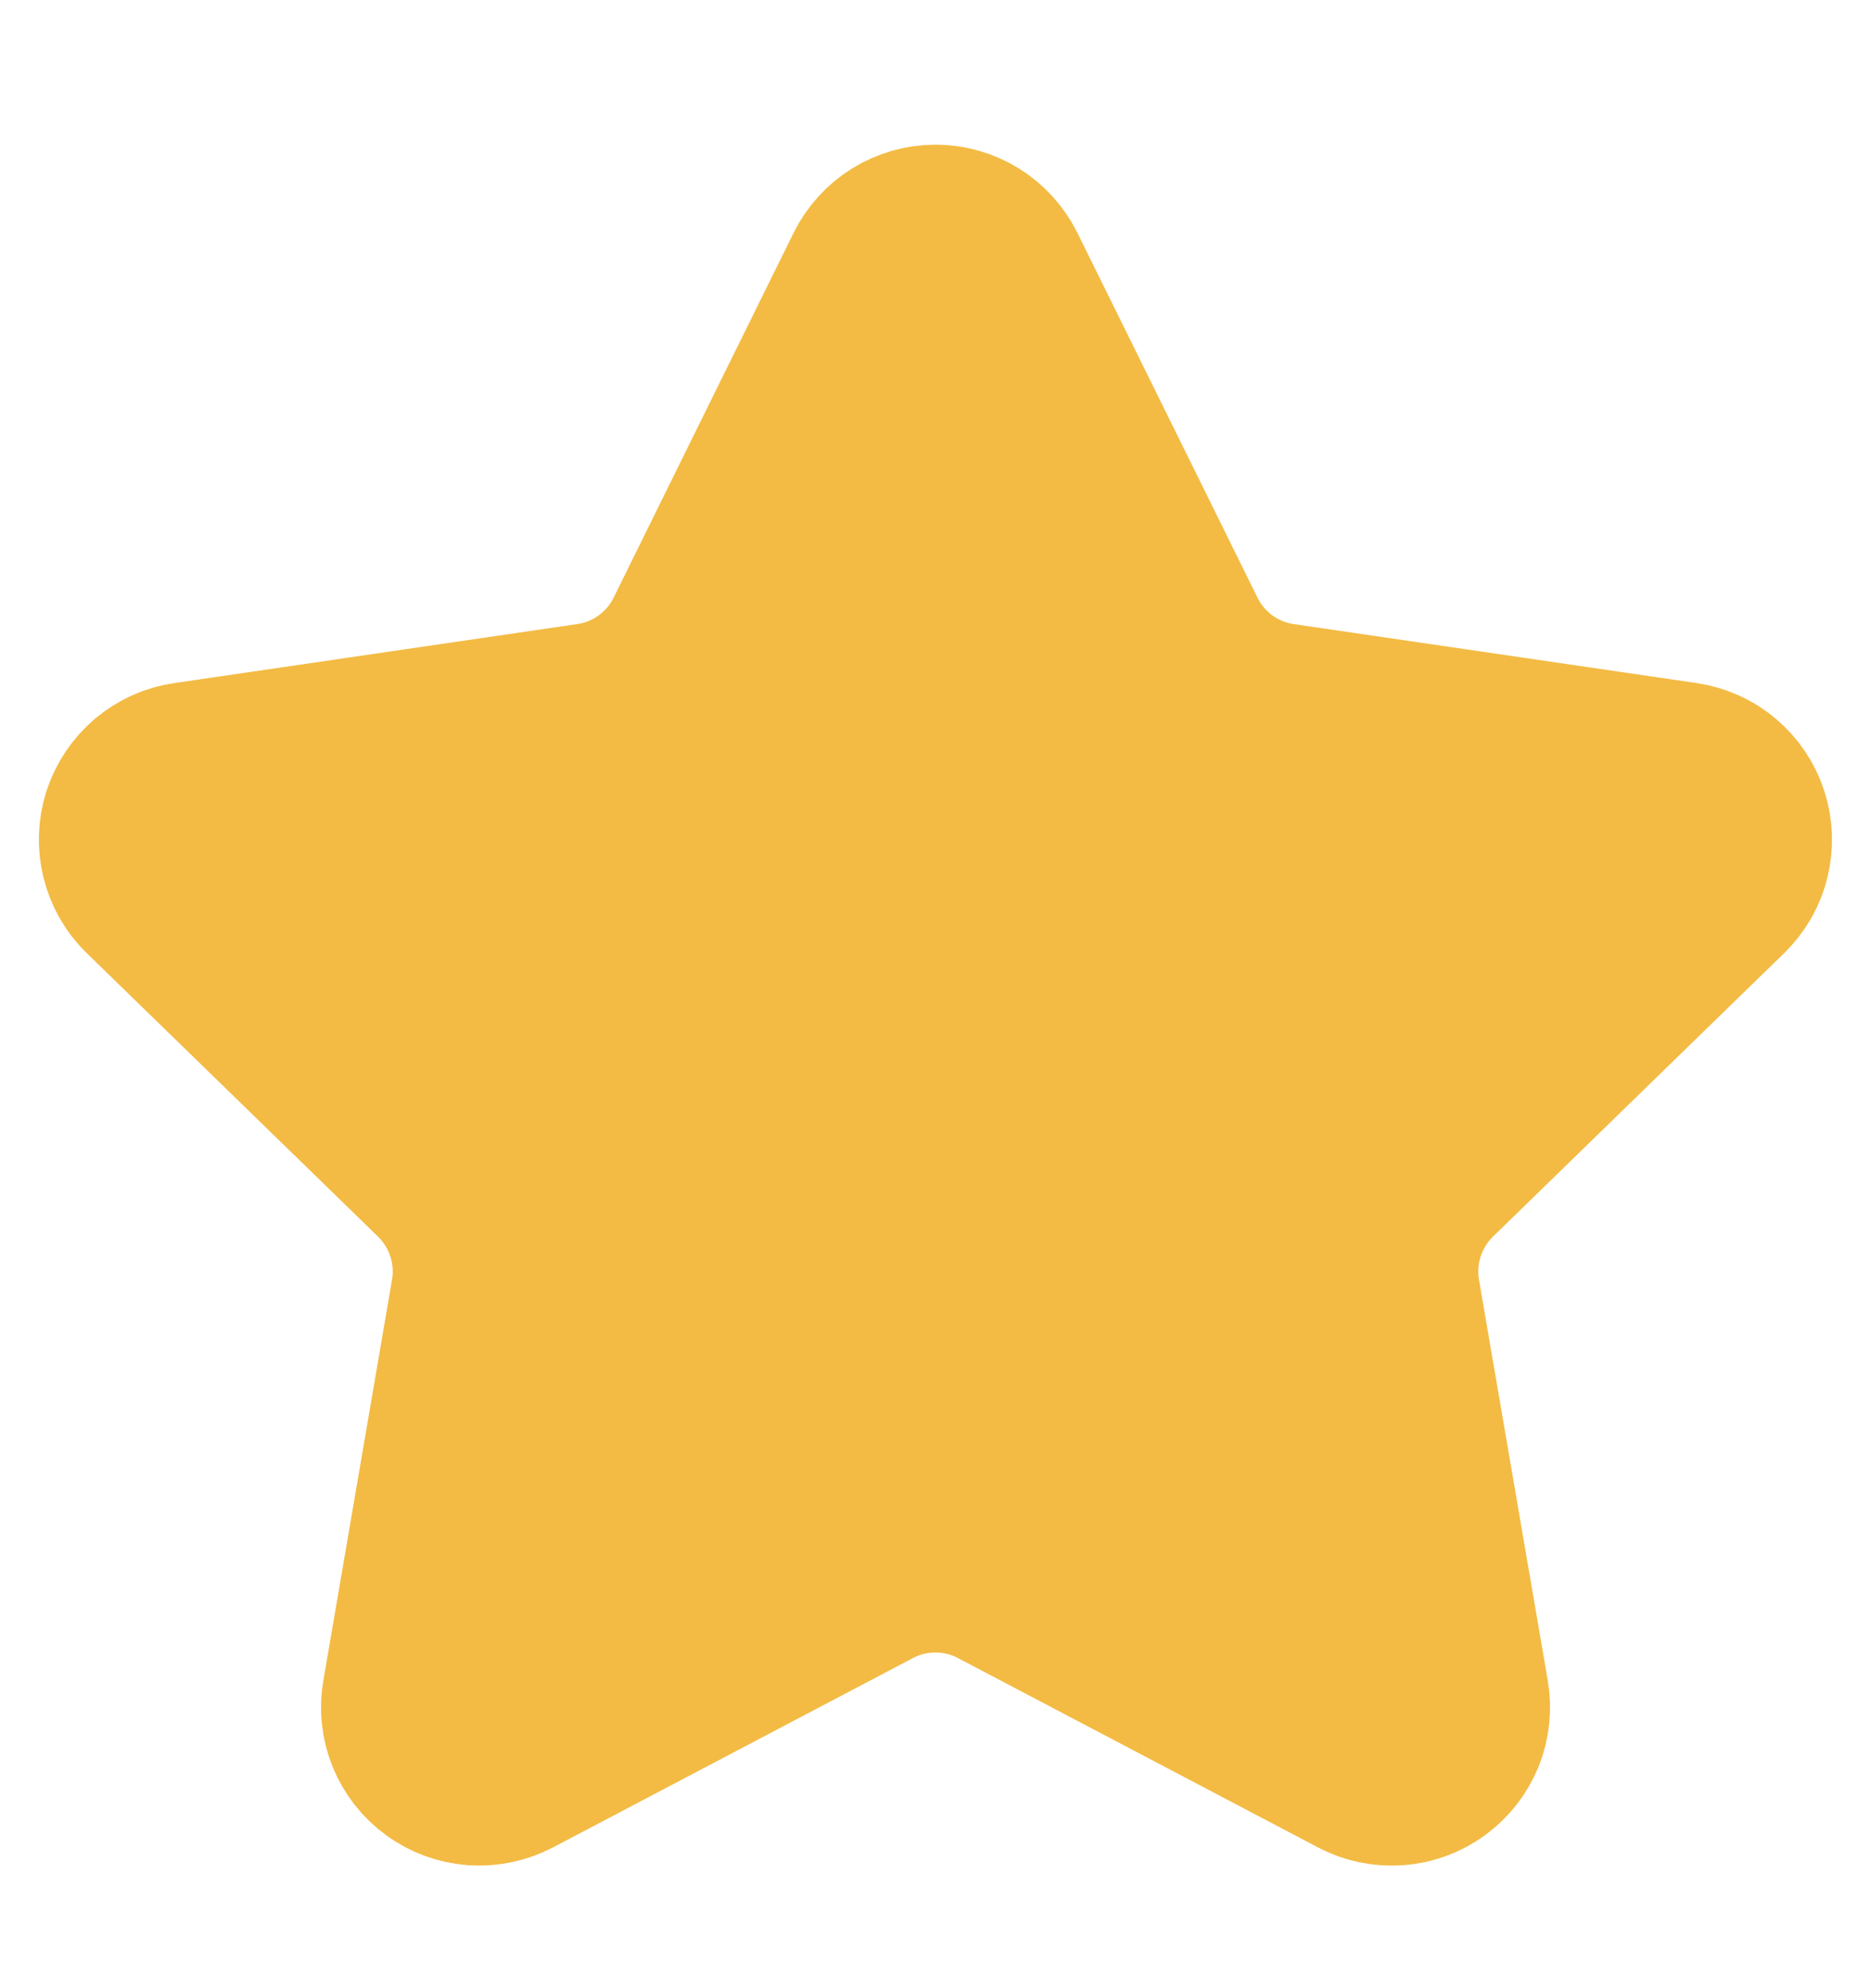 <svg width="16" height="17" viewBox="0 0 16 17" fill="none" xmlns="http://www.w3.org/2000/svg">
<path d="M7.683 2.434C7.713 2.375 7.758 2.325 7.814 2.29C7.87 2.256 7.934 2.237 8 2.237C8.066 2.237 8.13 2.256 8.186 2.29C8.242 2.325 8.287 2.375 8.317 2.434L9.857 5.553C9.958 5.758 10.108 5.936 10.293 6.071C10.478 6.205 10.693 6.293 10.92 6.326L14.364 6.83C14.429 6.84 14.491 6.867 14.541 6.91C14.591 6.952 14.629 7.008 14.649 7.071C14.67 7.134 14.672 7.201 14.656 7.265C14.641 7.329 14.607 7.387 14.56 7.433L12.069 9.858C11.905 10.018 11.782 10.216 11.711 10.434C11.64 10.652 11.623 10.884 11.662 11.111L12.25 14.537C12.261 14.602 12.255 14.669 12.23 14.731C12.205 14.792 12.163 14.845 12.11 14.884C12.056 14.923 11.993 14.947 11.927 14.951C11.861 14.956 11.794 14.942 11.736 14.911L8.657 13.292C8.454 13.185 8.229 13.13 8 13.13C7.771 13.13 7.545 13.185 7.342 13.292L4.264 14.911C4.206 14.941 4.14 14.955 4.074 14.951C4.008 14.946 3.944 14.923 3.891 14.884C3.837 14.845 3.796 14.792 3.771 14.731C3.746 14.669 3.739 14.602 3.751 14.537L4.338 11.111C4.377 10.885 4.36 10.653 4.289 10.434C4.218 10.216 4.095 10.019 3.931 9.858L1.44 7.434C1.392 7.388 1.359 7.329 1.343 7.265C1.327 7.201 1.329 7.134 1.349 7.071C1.37 7.008 1.408 6.952 1.458 6.909C1.509 6.867 1.57 6.839 1.636 6.83L5.079 6.326C5.306 6.293 5.522 6.206 5.707 6.071C5.893 5.936 6.042 5.759 6.144 5.553L7.683 2.434Z" fill="#F3BB44" stroke="#F3BB44" stroke-width="2" stroke-linecap="round" stroke-linejoin="round"/>
</svg>
